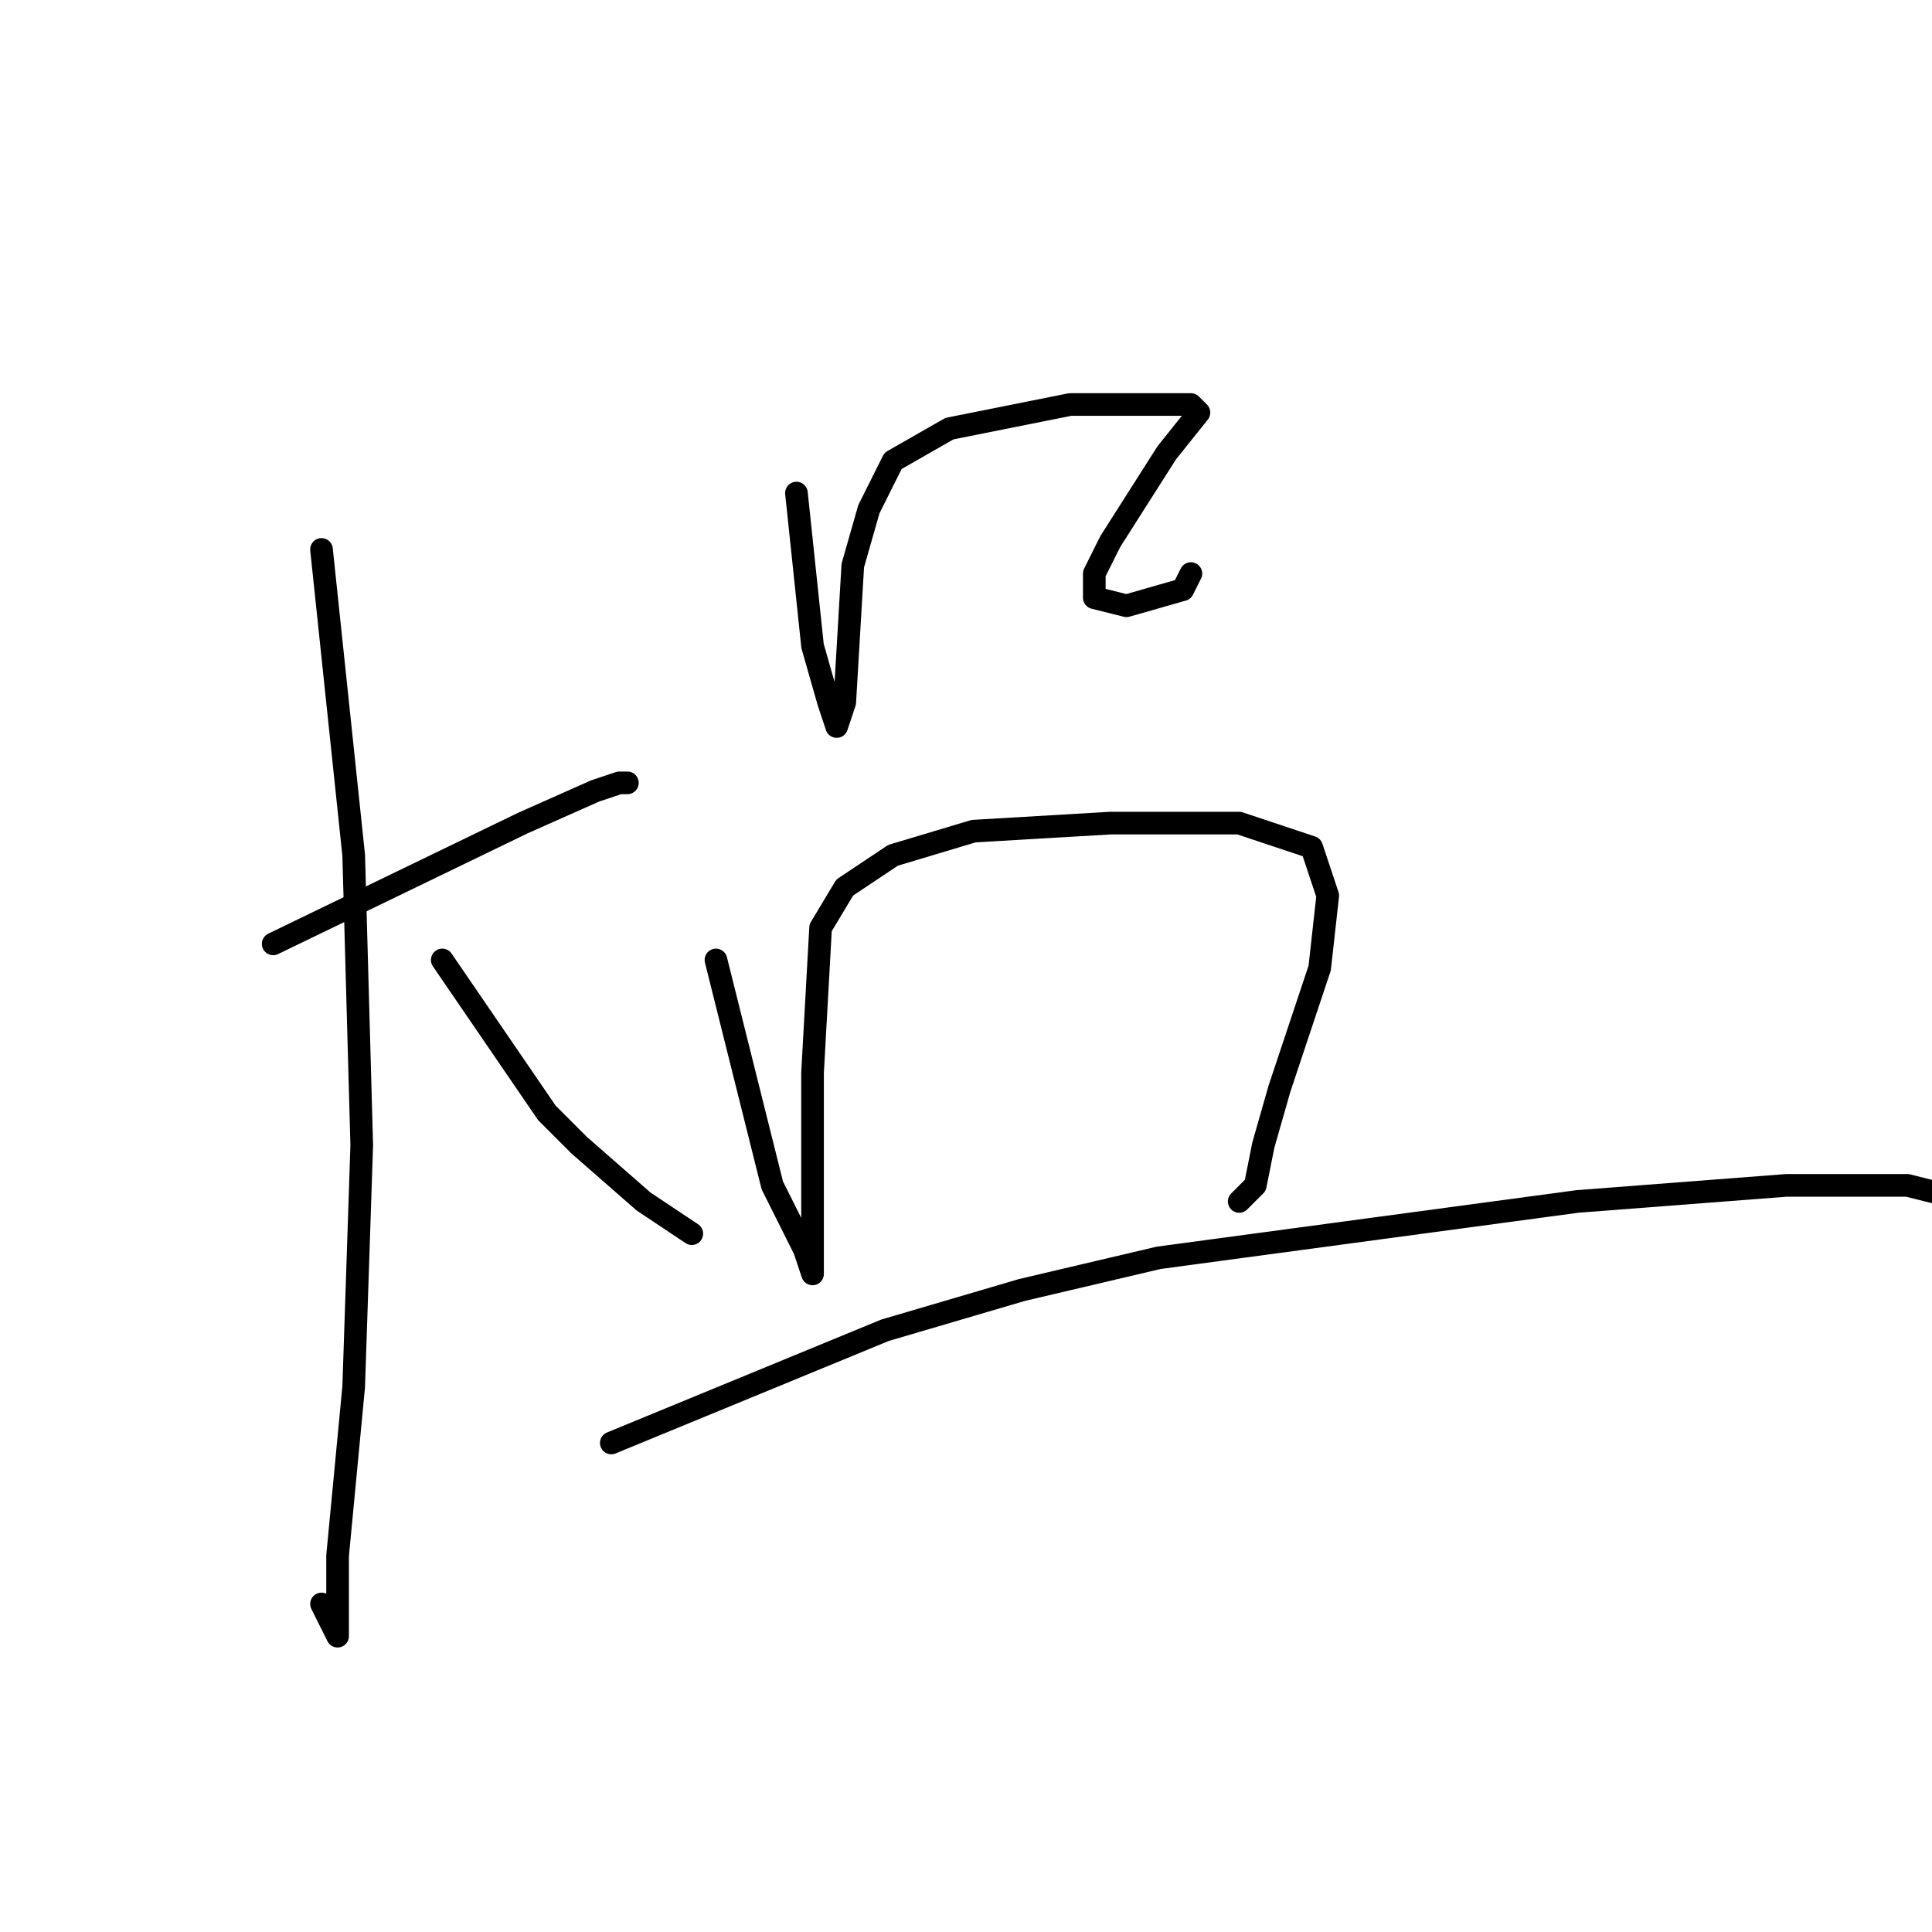 <?xml version="1.0" standalone="no"?>
    <svg width="256" height="256" xmlns="http://www.w3.org/2000/svg" version="1.1">
    <polyline stroke="black" stroke-width="3" stroke-linecap="round" fill="transparent" stroke-linejoin="round" points="36.2 125.067 69.267 109.067 78.867 104.8 82.067 103.733 83.133 103.733 83.133 103.733 " />
        <polyline stroke="black" stroke-width="3" stroke-linecap="round" fill="transparent" stroke-linejoin="round" points="42.6 72.8 46.867 113.333 47.933 151.733 46.867 183.733 44.733 206.133 44.733 215.733 44.733 216.8 42.6 212.533 42.6 212.533 " />
        <polyline stroke="black" stroke-width="3" stroke-linecap="round" fill="transparent" stroke-linejoin="round" points="58.6 127.2 72.467 147.467 76.733 151.733 85.267 159.2 91.667 163.467 91.667 163.467 " />
        <polyline stroke="black" stroke-width="3" stroke-linecap="round" fill="transparent" stroke-linejoin="round" points="105.533 65.333 107.667 85.6 109.8 93.067 110.867 96.267 111.933 93.067 113 74.933 115.133 67.467 118.333 61.067 125.8 56.8 141.8 53.6 151.4 53.6 157.8 53.6 158.867 54.667 154.6 60 147.133 71.733 145 76 145 79.2 149.267 80.267 156.733 78.133 157.8 76 157.8 76 " />
        <polyline stroke="black" stroke-width="3" stroke-linecap="round" fill="transparent" stroke-linejoin="round" points="94.867 127.2 102.333 157.067 104.467 161.333 106.6 165.6 107.667 168.8 107.667 161.333 107.667 142.133 108.733 122.933 111.933 117.6 118.333 113.333 129 110.133 147.133 109.067 164.2 109.067 173.8 112.267 175.933 118.667 174.867 128.267 169.533 144.267 167.4 151.733 166.333 157.067 164.2 159.2 164.2 159.2 " />
        <polyline stroke="black" stroke-width="3" stroke-linecap="round" fill="transparent" stroke-linejoin="round" points="81 191.2 117.267 176.267 135.4 170.933 153.533 166.667 209 159.2 236.733 157.067 252.733 157.067 261.267 159.2 261.267 159.2 " />
        </svg>